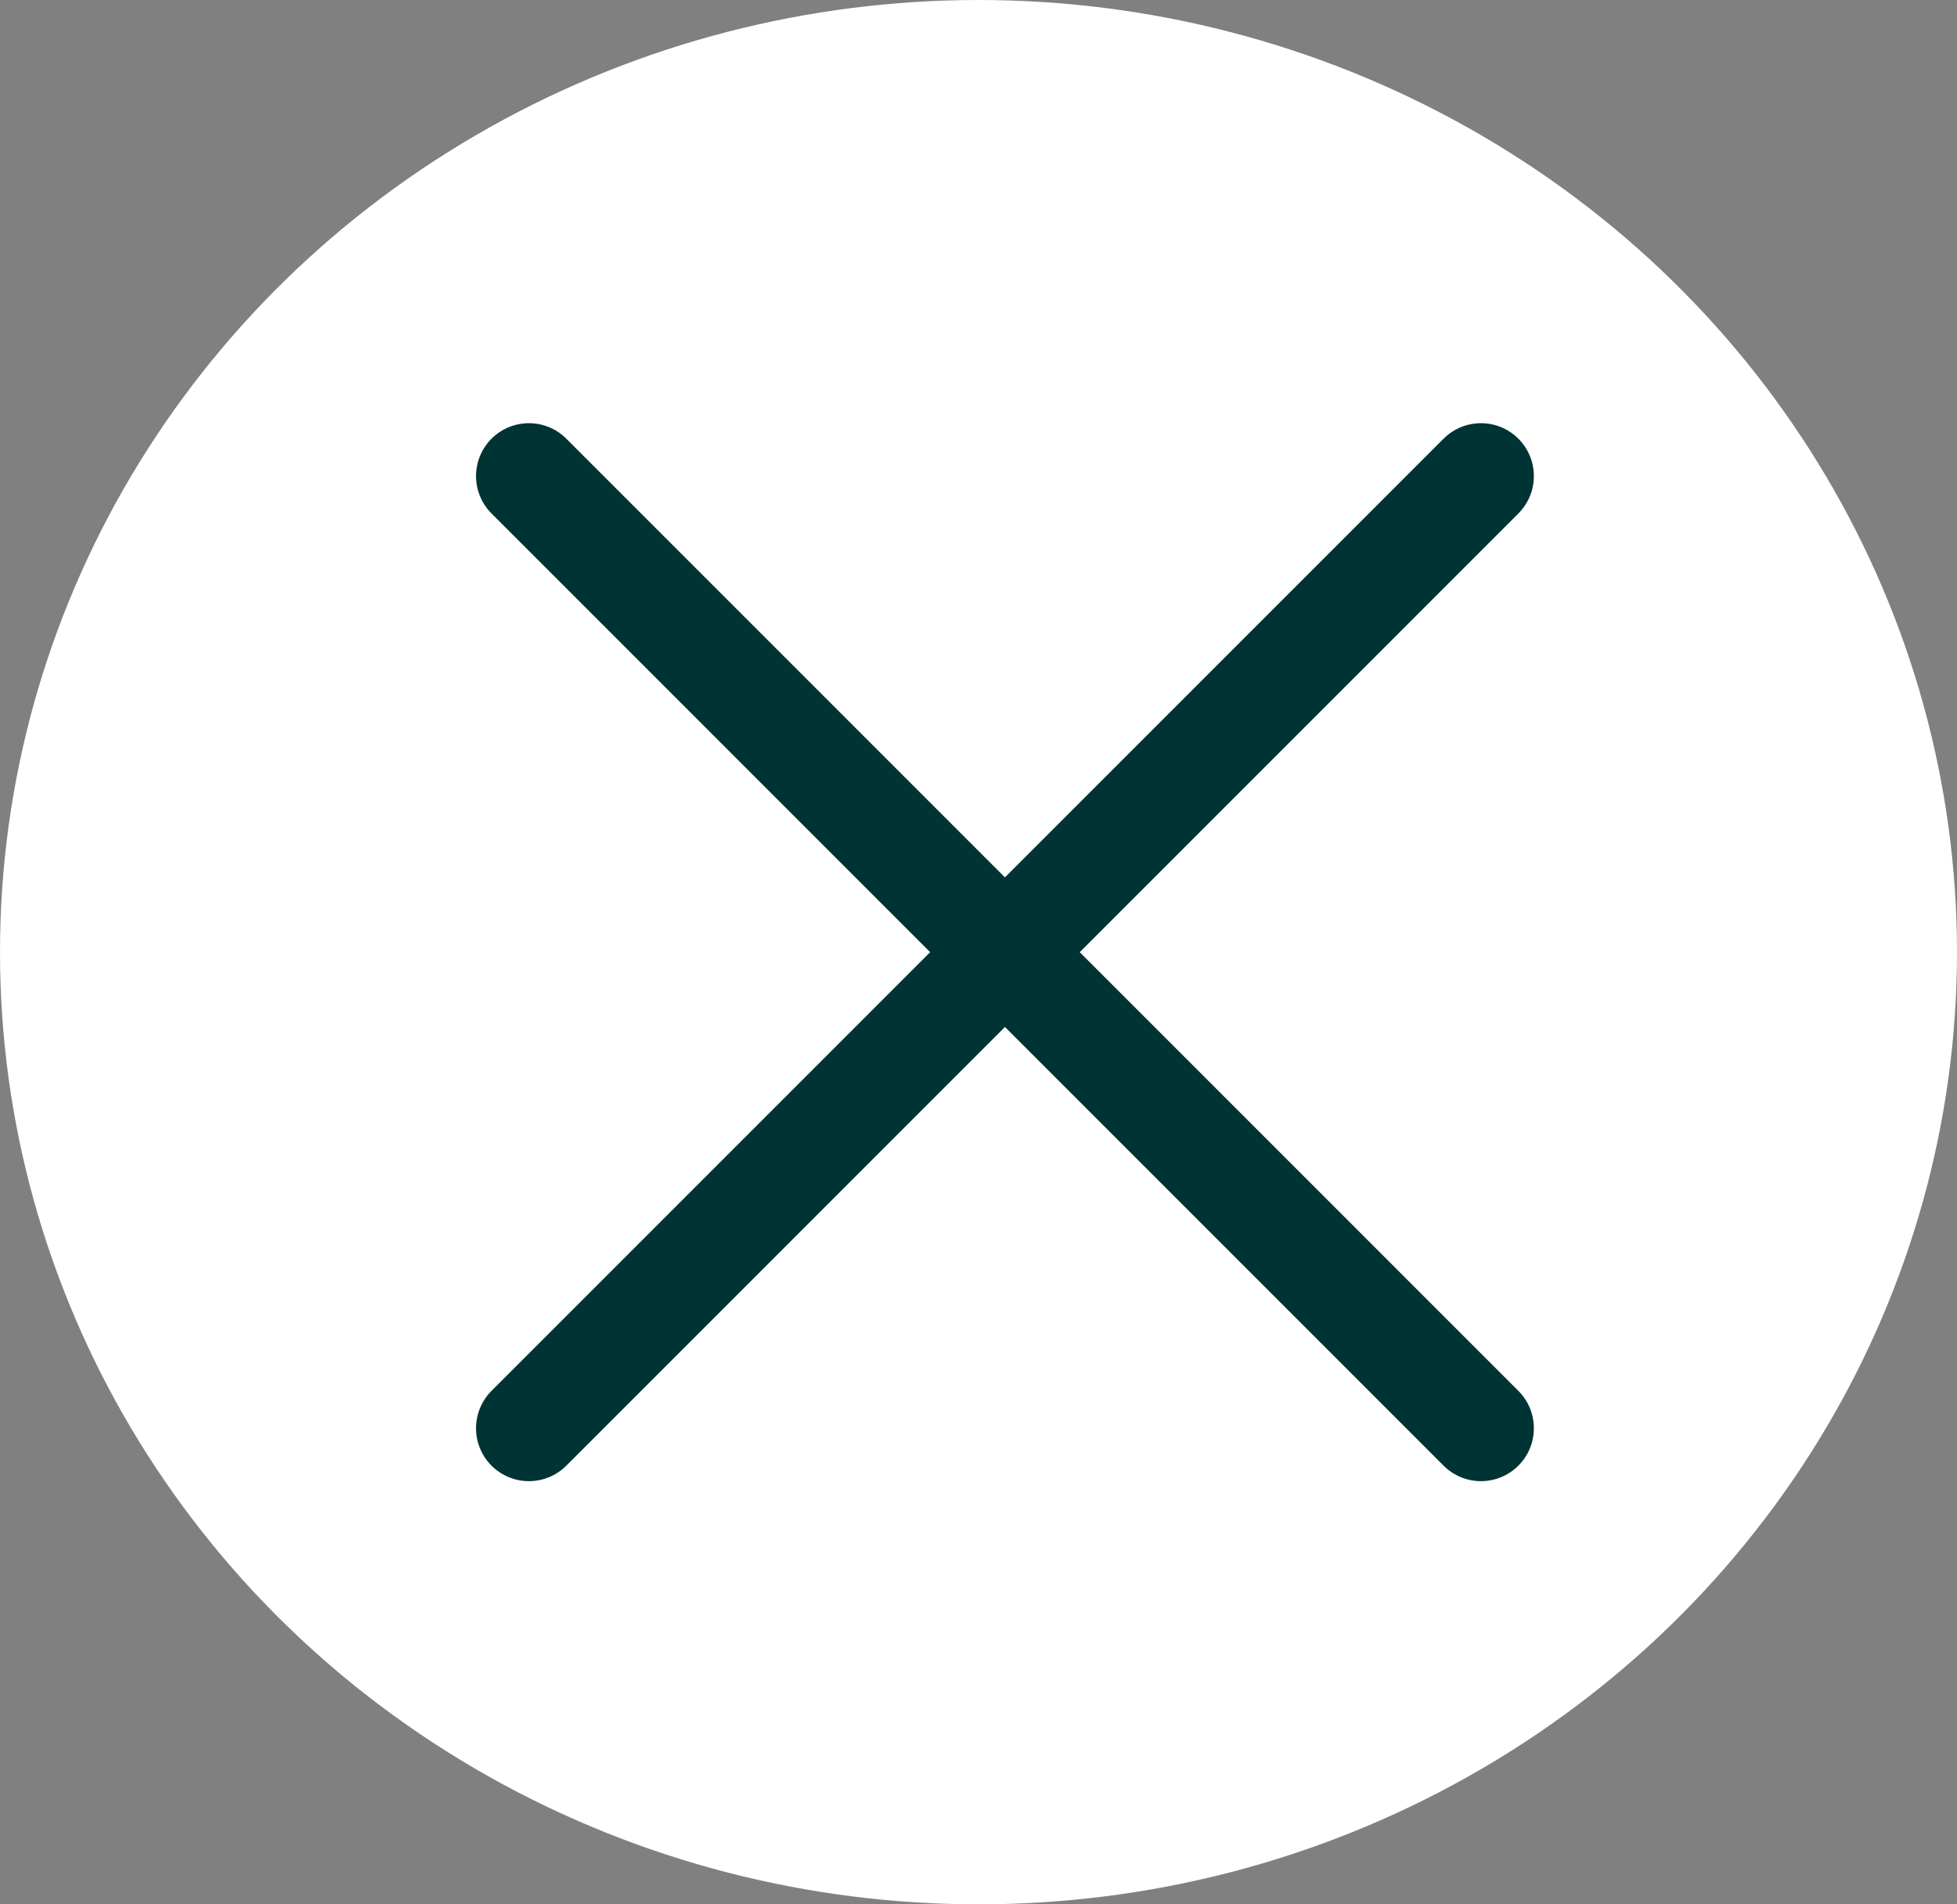 <svg width="37" height="36" viewBox="0 0 37 36" fill="none" xmlns="http://www.w3.org/2000/svg">
<rect x="0" y="0" width="37" height="36" fill="#808080" stroke="none"/>
<ellipse cx="18.5" cy="18" rx="18.5" ry="18" fill="white"/>
<path d="M28 27L19 18M19 18L10 9M19 18L28 9M19 18L10 27" stroke="#003333" stroke-width="2" stroke-linecap="round" stroke-linejoin="round"/>
</svg>
